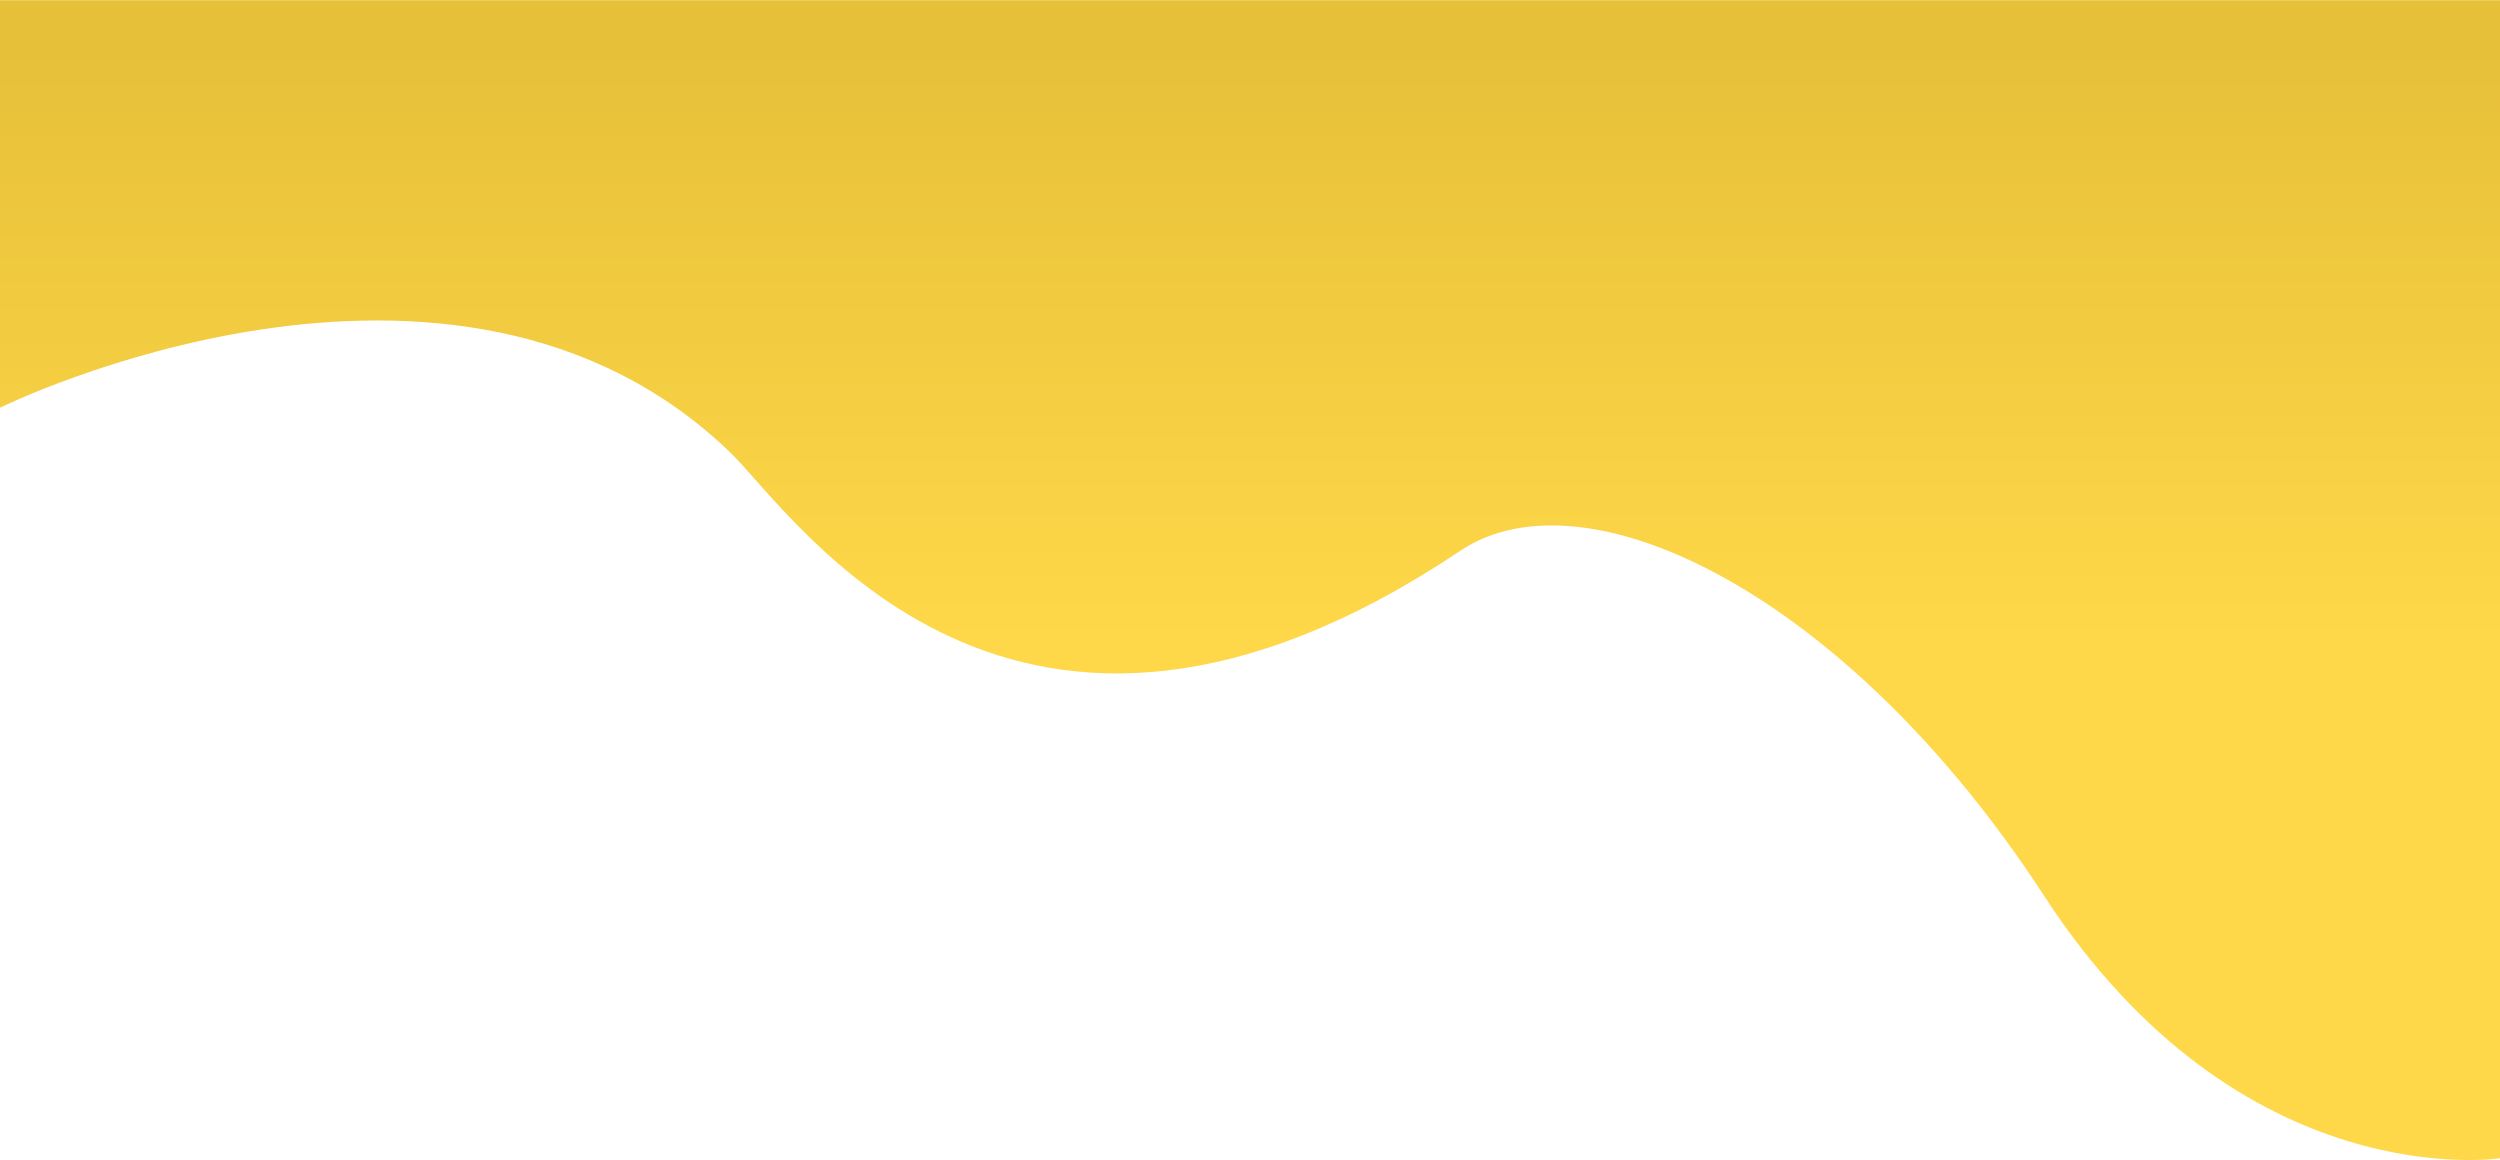 <svg width="500" height="232" viewBox="0 0 500 232" fill="none" xmlns="http://www.w3.org/2000/svg">
<path d="M500.1 231.64C500.1 231.64 448.2 239.74 408.8 179.14C369.4 118.54 317 93.44 292.1 110.14C202.4 170.14 158.8 102.84 146.1 90.54C90.5 36.84 0 81.54 0 81.54V0.04L500.1 0.04V231.64Z" fill="url(#paint0_linear)"/>
<defs>
<linearGradient id="paint0_linear" x1="250.05" y1="164.54" x2="250.05" y2="-5.74" gradientUnits="userSpaceOnUse">
<stop offset="0.216" stop-color="#FFD849"/>
<stop offset="0.908" stop-color="#E6C038"/>
</linearGradient>
</defs>
</svg>
